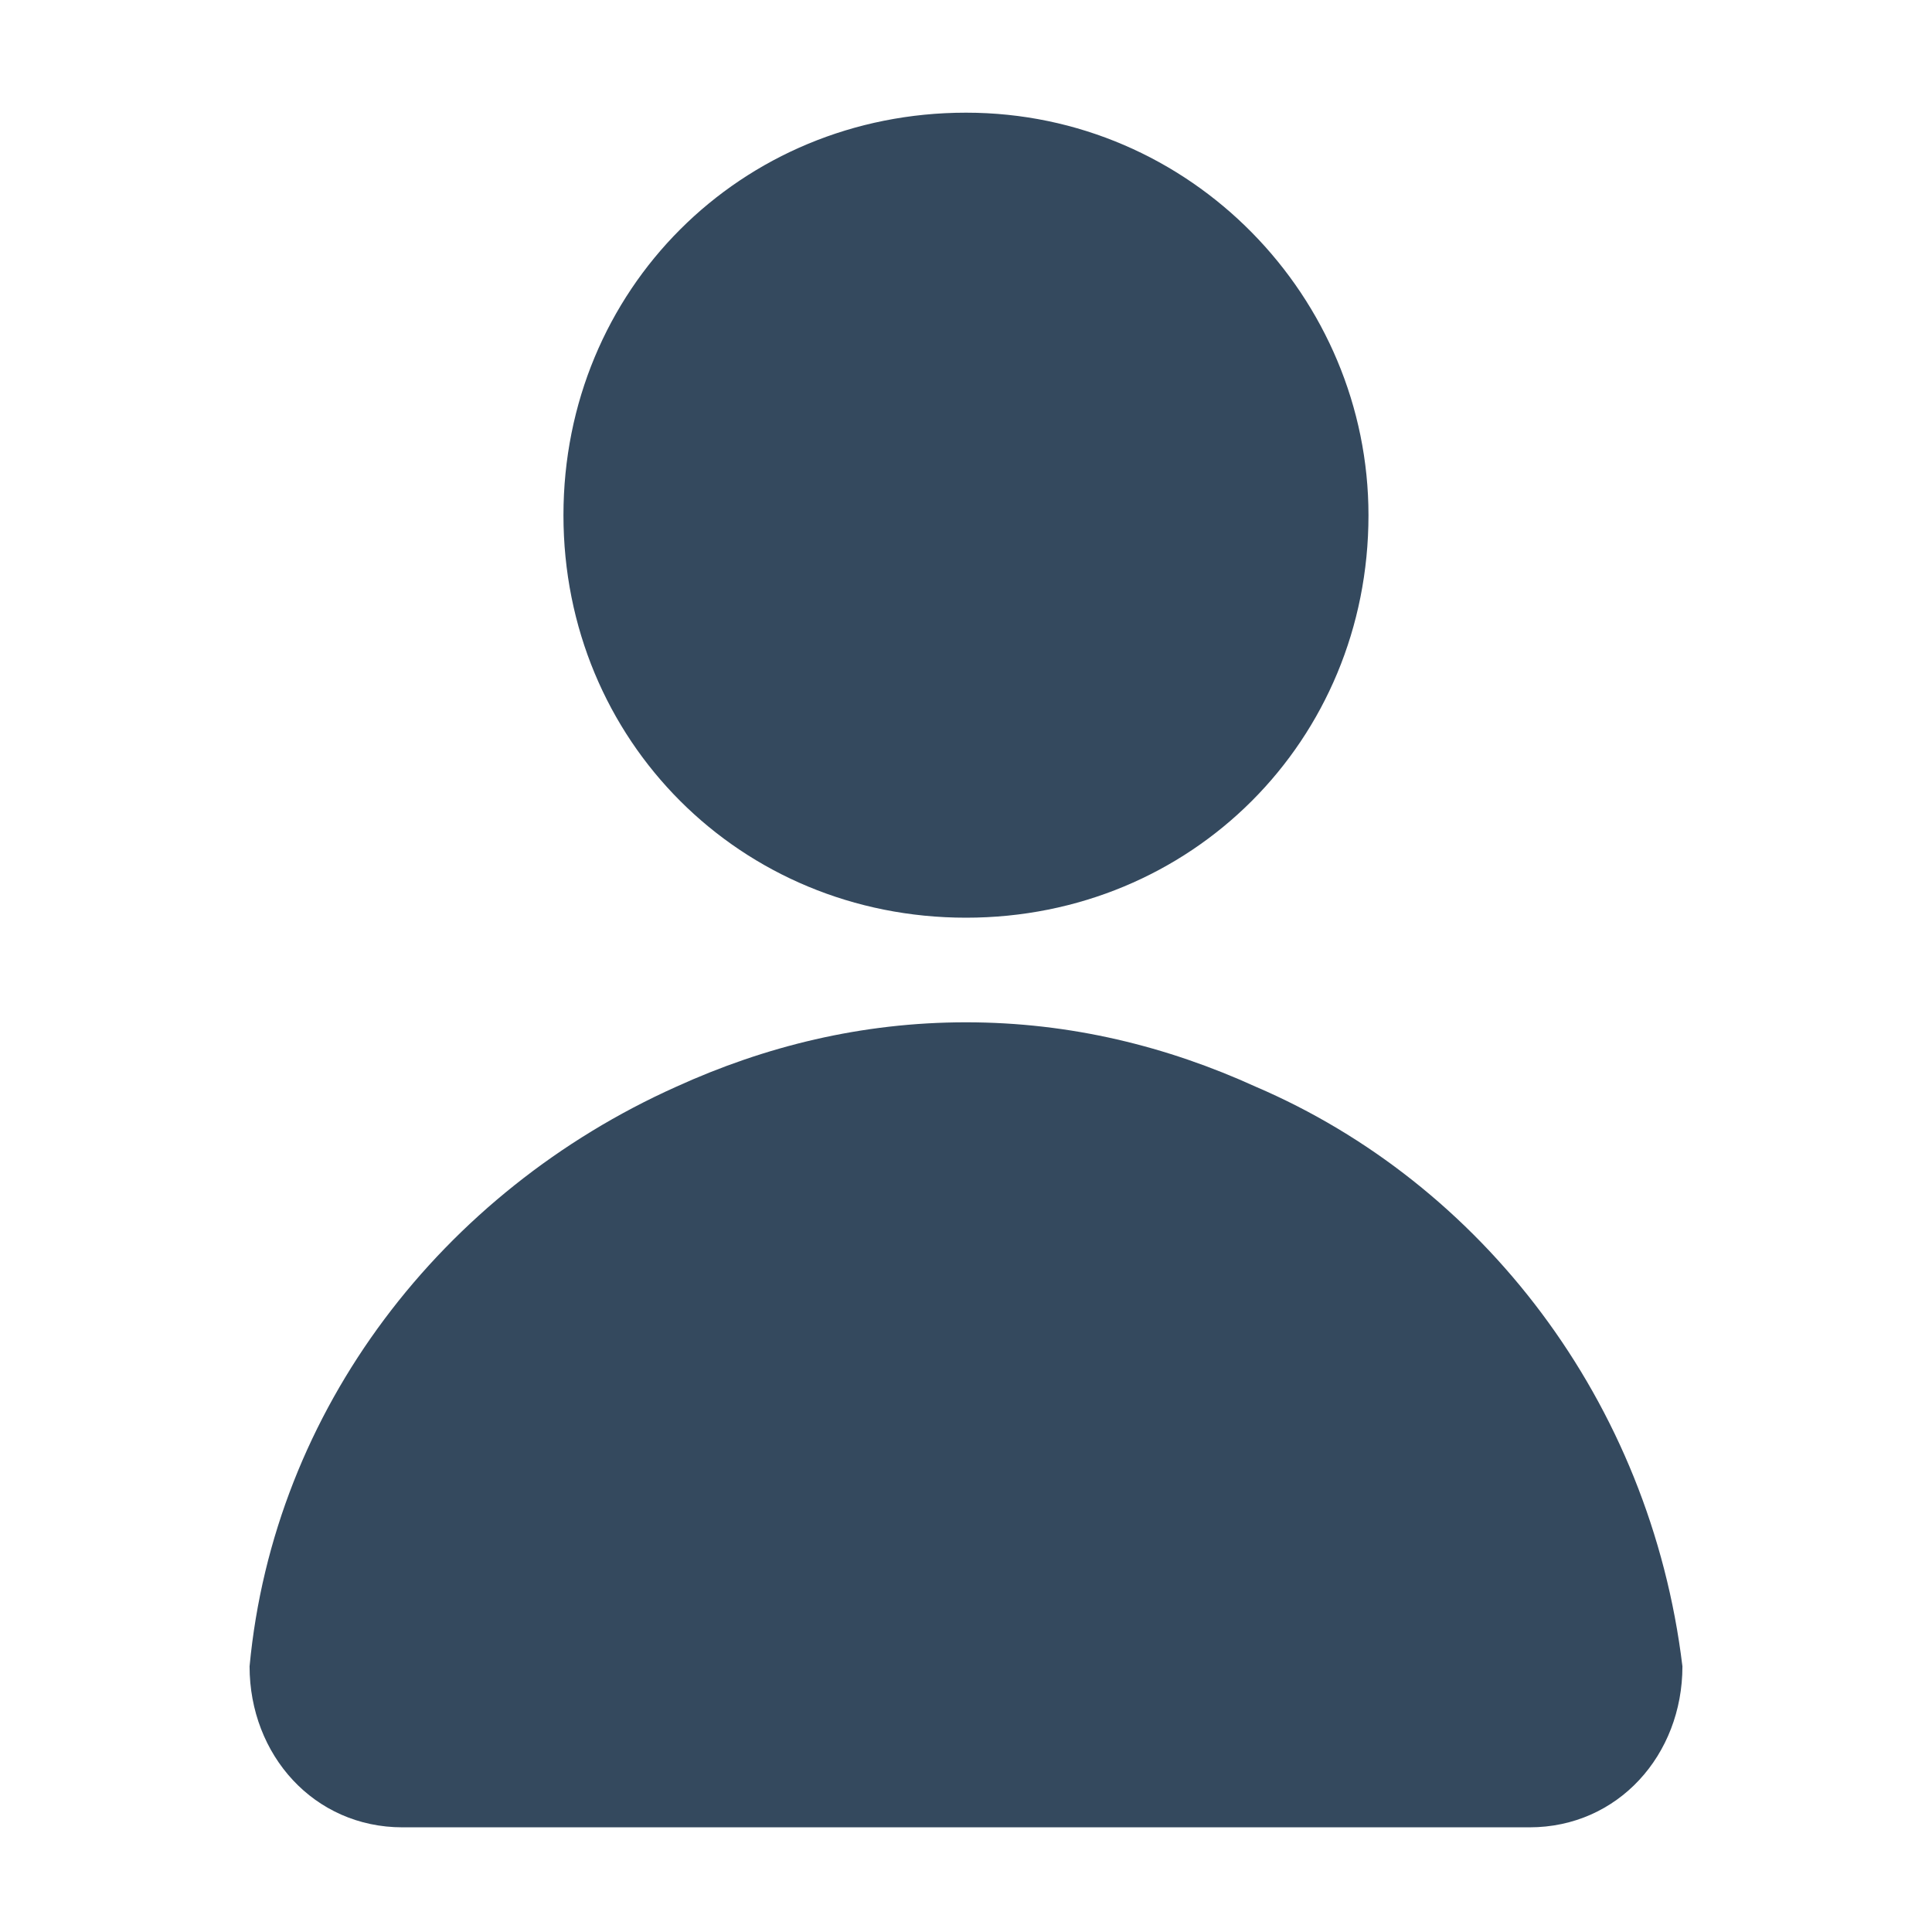 <svg width="28" height="28" viewBox="0 0 28 28" fill="none" xmlns="http://www.w3.org/2000/svg">
<path d="M19.833 7.467C19.833 10.733 17.267 13.3 14 13.3C10.733 13.3 8.166 10.733 8.166 7.467C8.166 4.2 10.733 1.633 14 1.633C17.267 1.633 19.833 4.317 19.833 7.467Z" fill="#34495E"/>
<path d="M14 14.816C12.483 14.816 11.083 15.166 9.8 15.75C6.417 17.267 3.967 20.416 3.617 24.15C3.617 25.433 4.55 26.483 5.833 26.483H22.167C23.45 26.483 24.383 25.433 24.383 24.15C23.917 20.3 21.467 17.15 18.2 15.75C16.917 15.166 15.517 14.816 14 14.816Z" fill="#34495E"/>
</svg>
